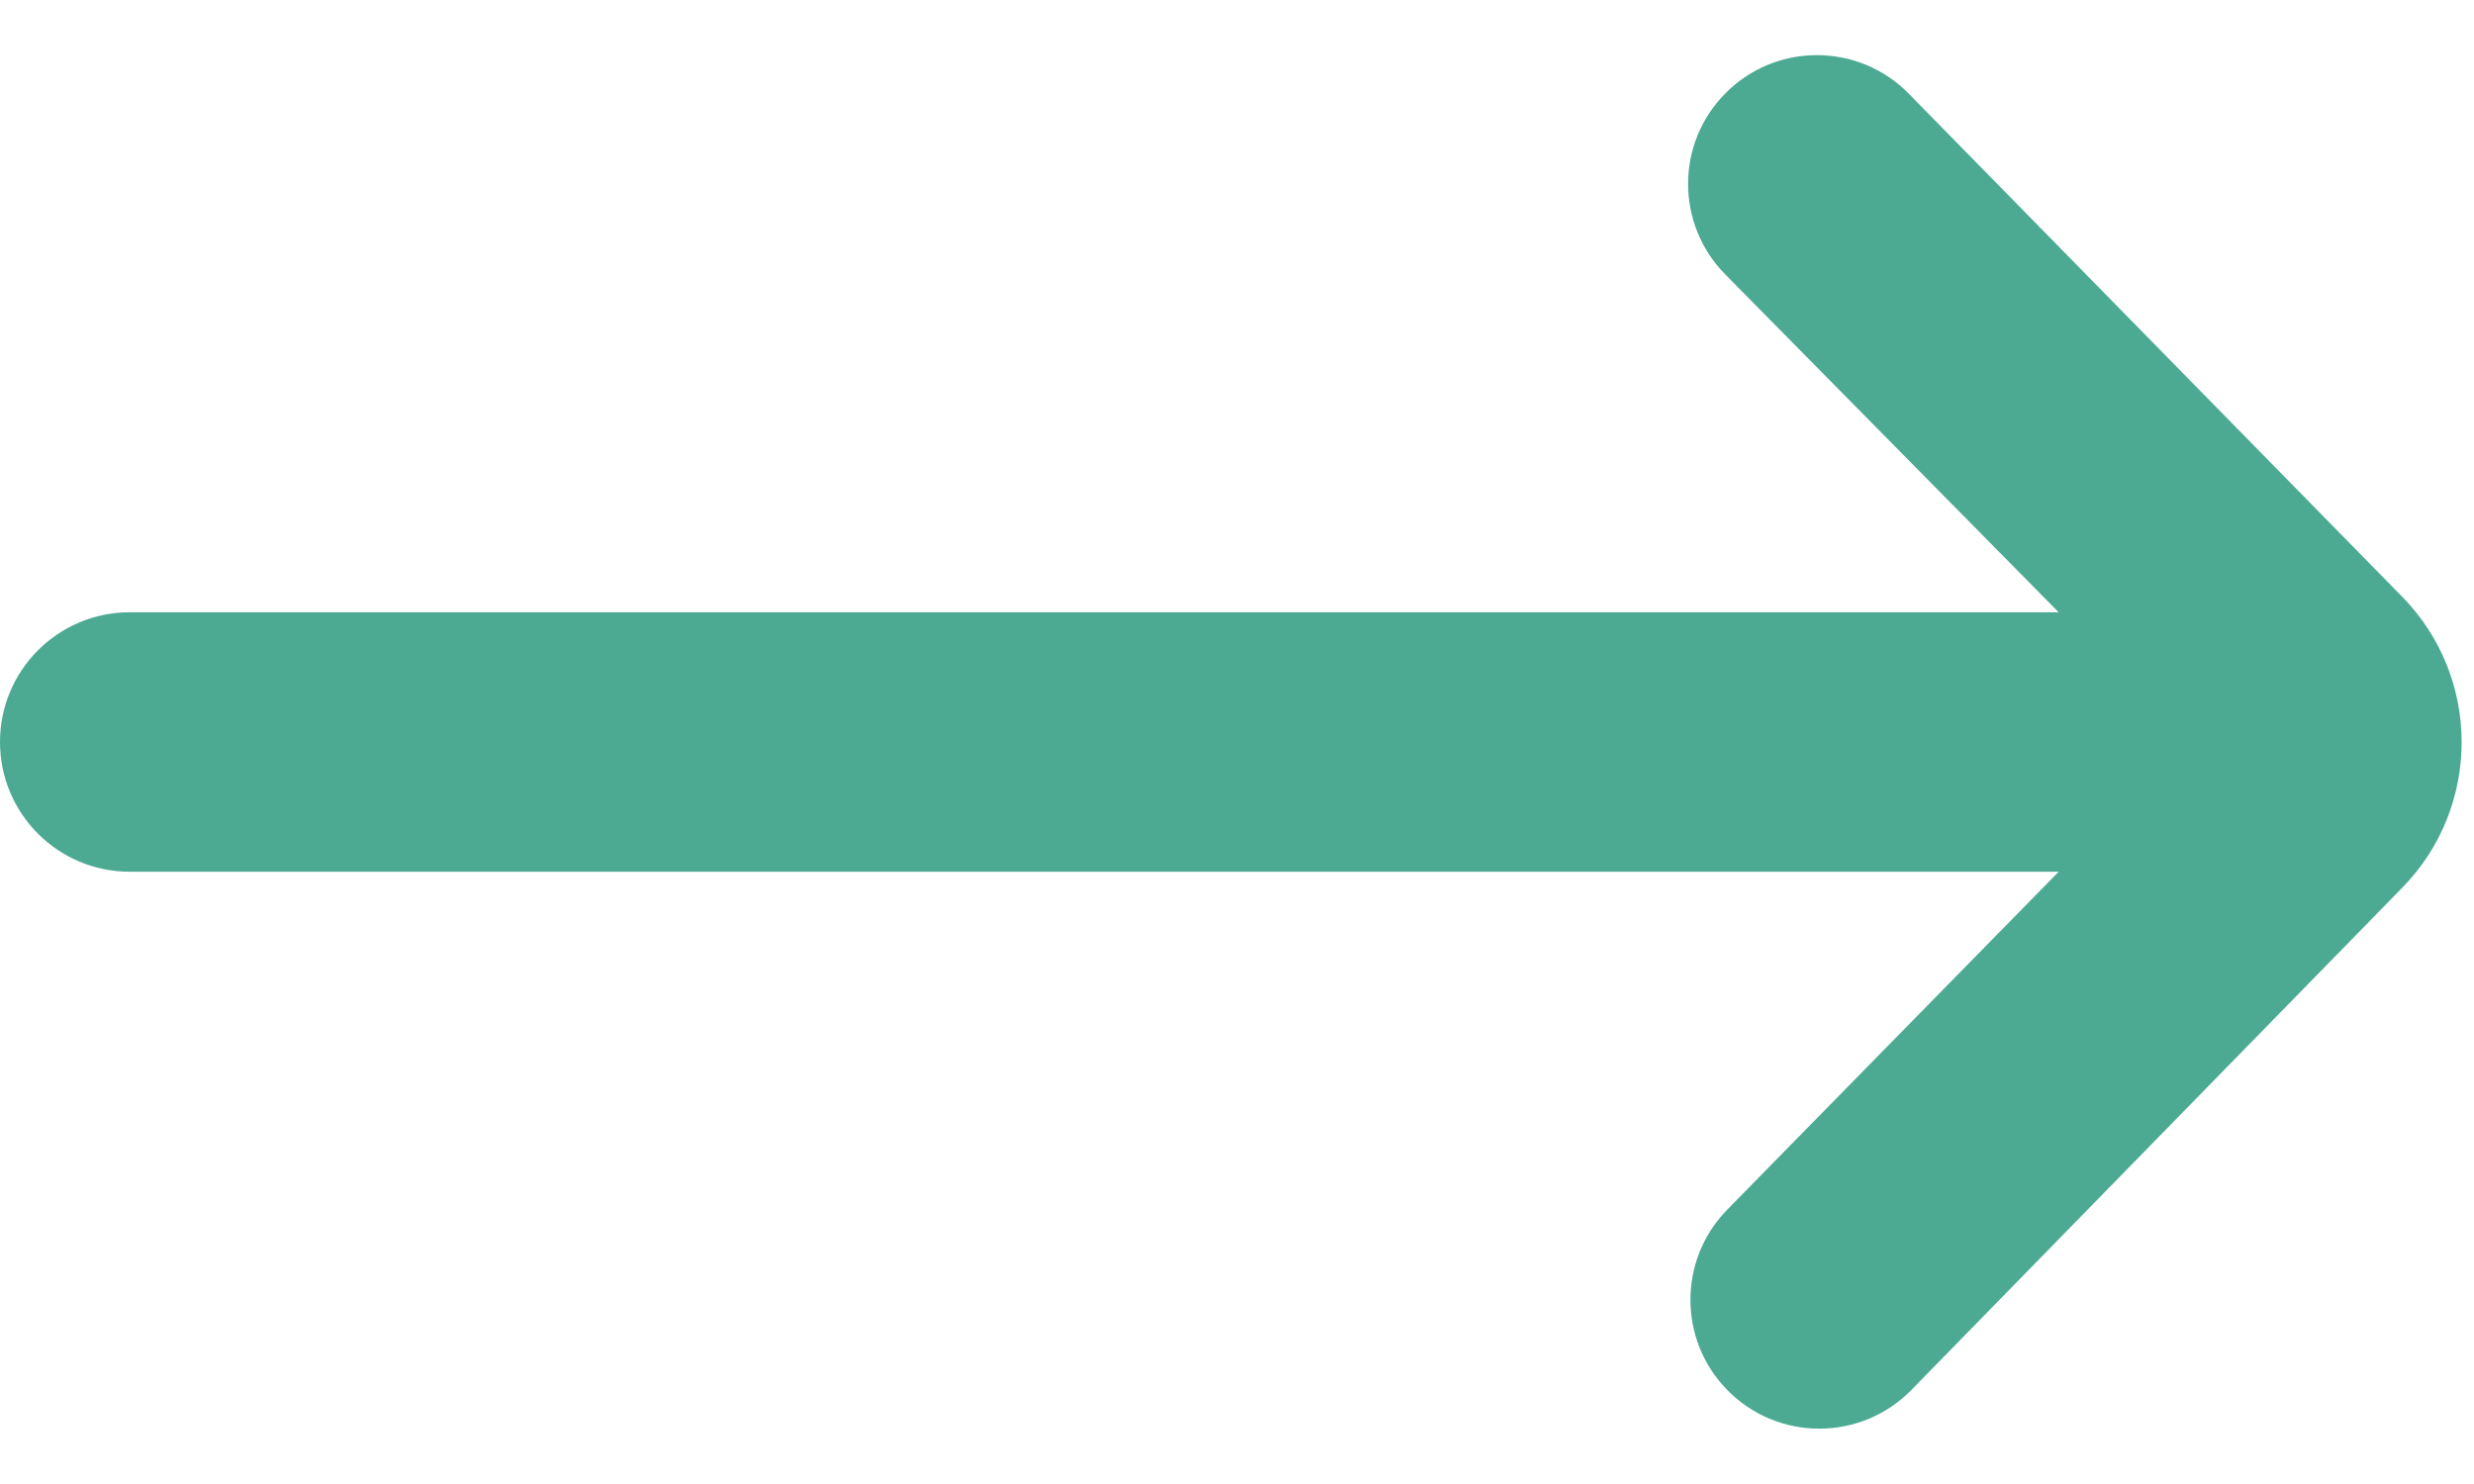 <svg width="35" height="21" viewBox="0 0 35 21" fill="none" xmlns="http://www.w3.org/2000/svg">
<path d="M0 10.5C0 11.514 0.822 12.336 1.836 12.336H29.124L24.436 17.117C23.741 17.826 23.741 18.961 24.436 19.67C25.151 20.4 26.327 20.399 27.042 19.668L33.987 12.56C35.106 11.415 35.104 9.586 33.984 8.444L27.005 1.327C26.291 0.598 25.117 0.598 24.403 1.327C23.706 2.037 23.708 3.174 24.407 3.883L29.124 8.664H1.836C0.822 8.664 0 9.486 0 10.5Z" fill="#4CAA93"/>
</svg>
